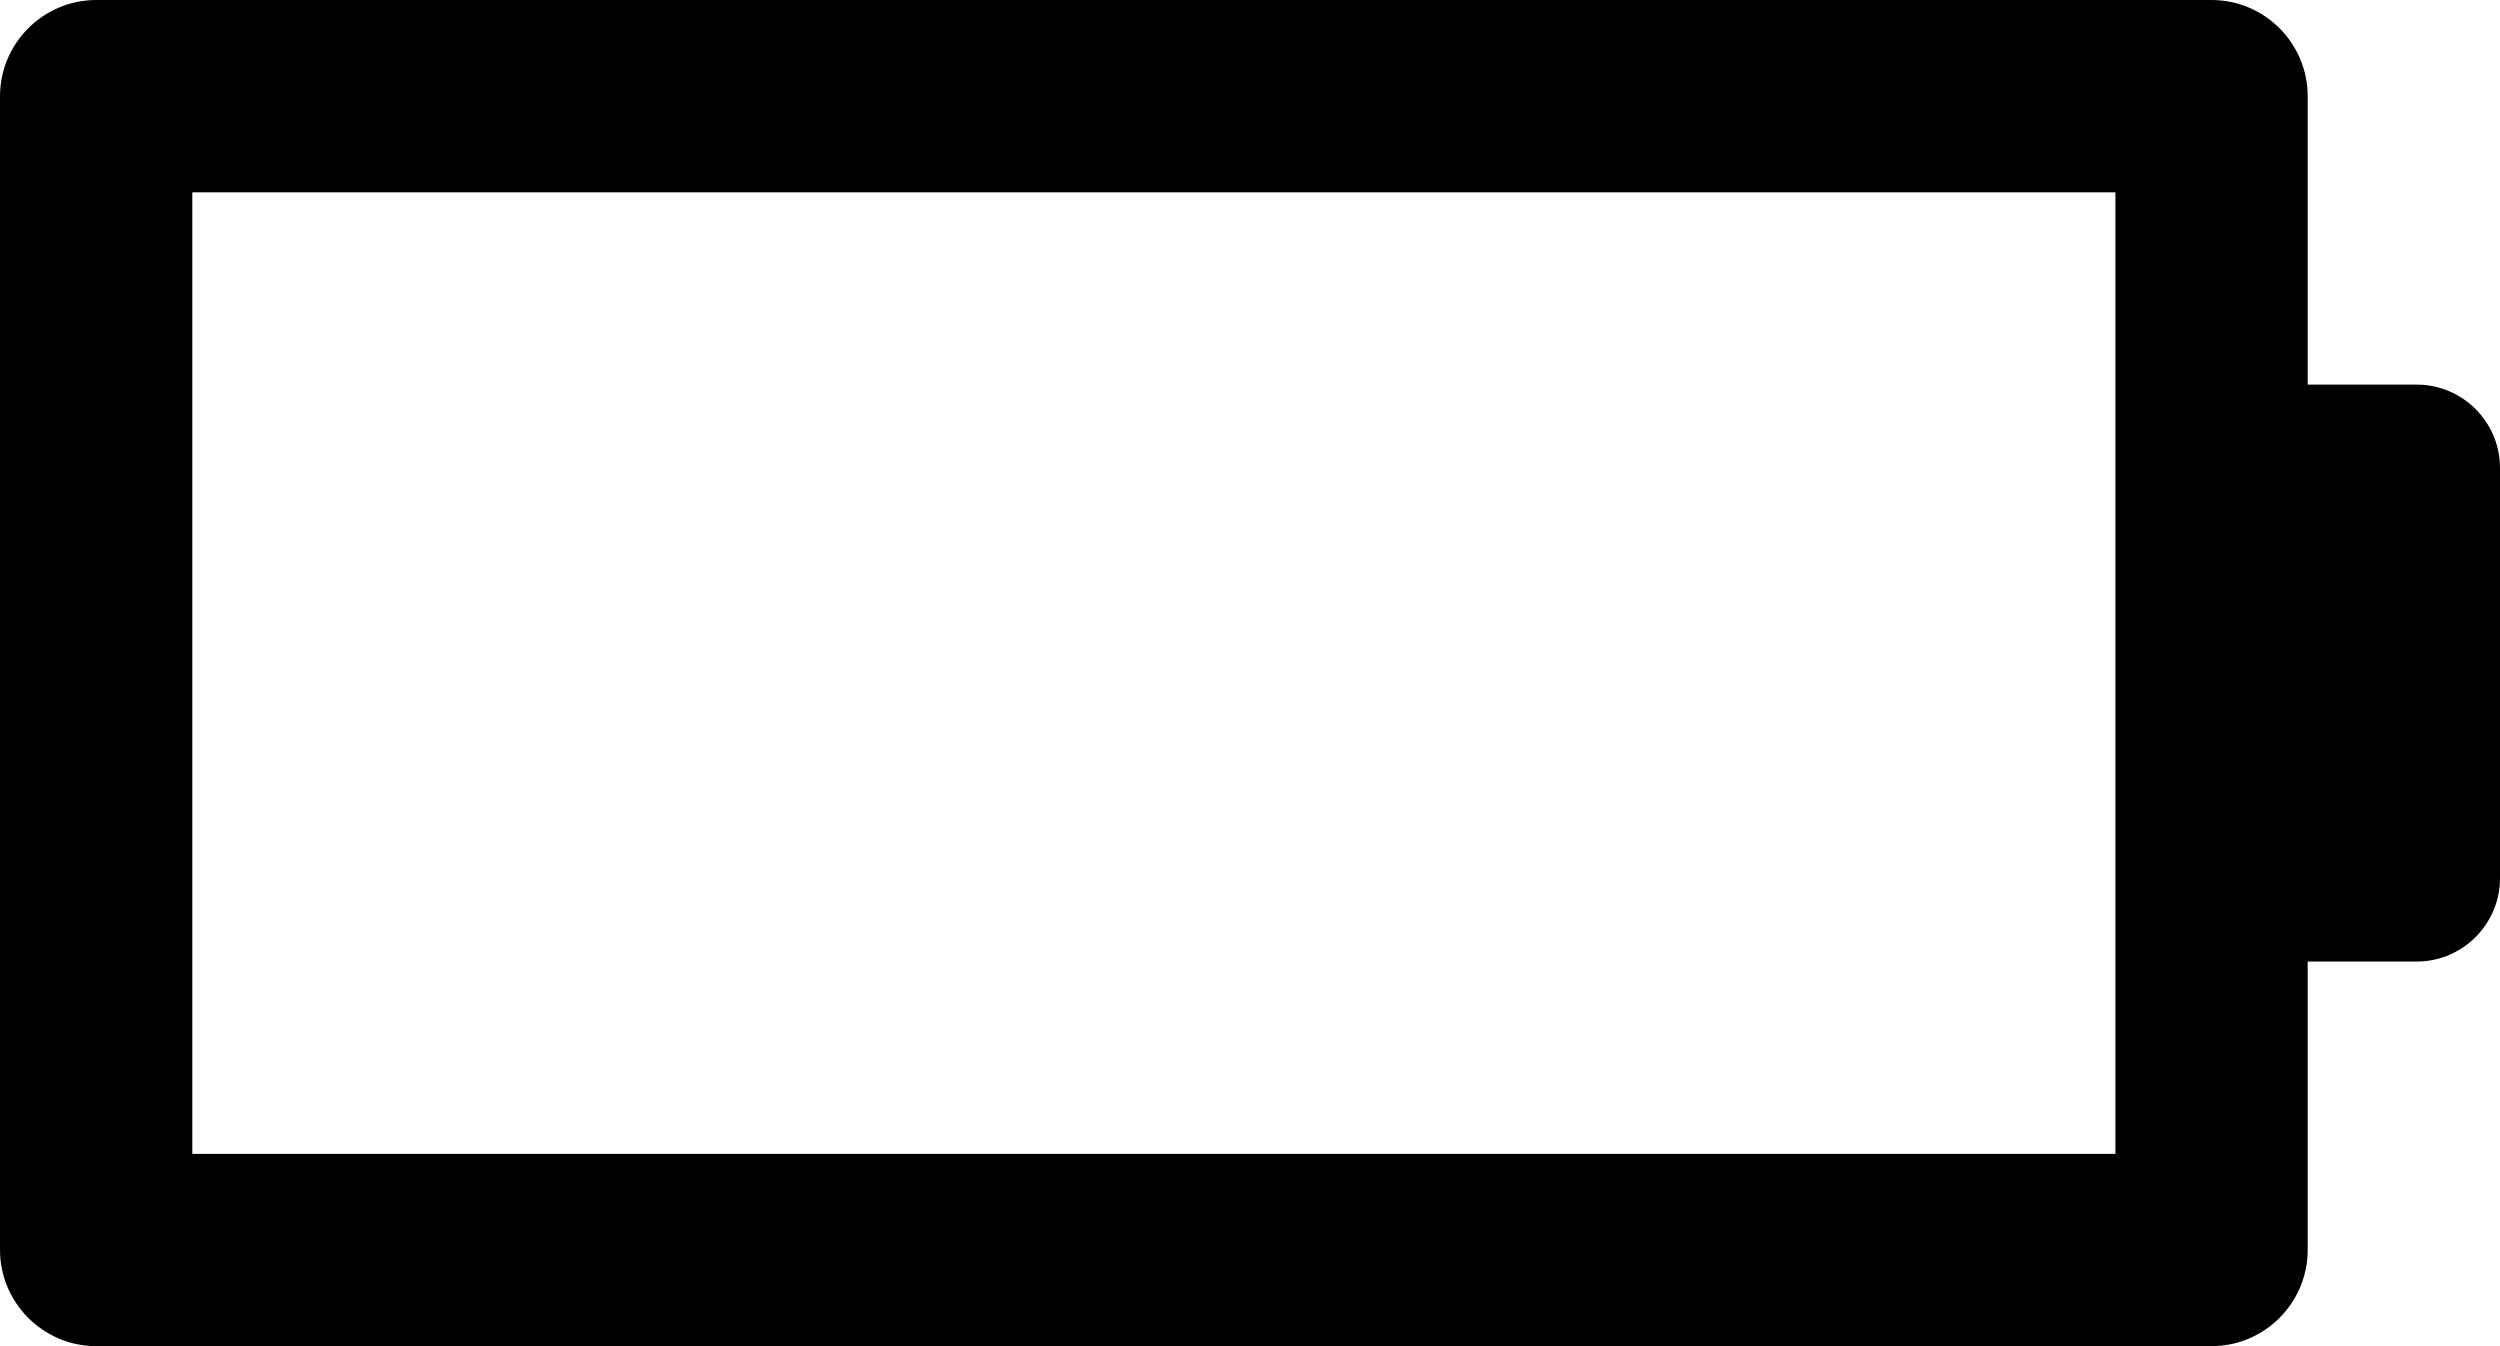 <?xml version="1.0" encoding="iso-8859-1"?>
<!-- Generator: Adobe Illustrator 16.0.4, SVG Export Plug-In . SVG Version: 6.00 Build 0)  -->
<!DOCTYPE svg PUBLIC "-//W3C//DTD SVG 1.1//EN" "http://www.w3.org/Graphics/SVG/1.1/DTD/svg11.dtd">
<svg version="1.1" id="Layer_1" xmlns="http://www.w3.org/2000/svg" xmlns:xlink="http://www.w3.org/1999/xlink" x="0px" y="0px"
	 width="26px" height="14px" viewBox="0 0 26 14" style="enable-background:new 0 0 26 14;" xml:space="preserve">
<g>
	<path d="M25.135,4H24V1c0-0.55-0.449-1-1-1H1C0.451,0,0,0.45,0,1v12c0,0.55,0.451,1,1,1h22c0.551,0,1-0.45,1-1v-3h1.135
		C25.611,10,26,9.61,26,9.134V4.866C26,4.39,25.611,4,25.135,4z M22,12H2V2h20V12z"/>
</g>
<g>
</g>
<g>
</g>
<g>
</g>
<g>
</g>
<g>
</g>
<g>
</g>
<g>
</g>
<g>
</g>
<g>
</g>
<g>
</g>
<g>
</g>
<g>
</g>
<g>
</g>
<g>
</g>
<g>
</g>
</svg>
